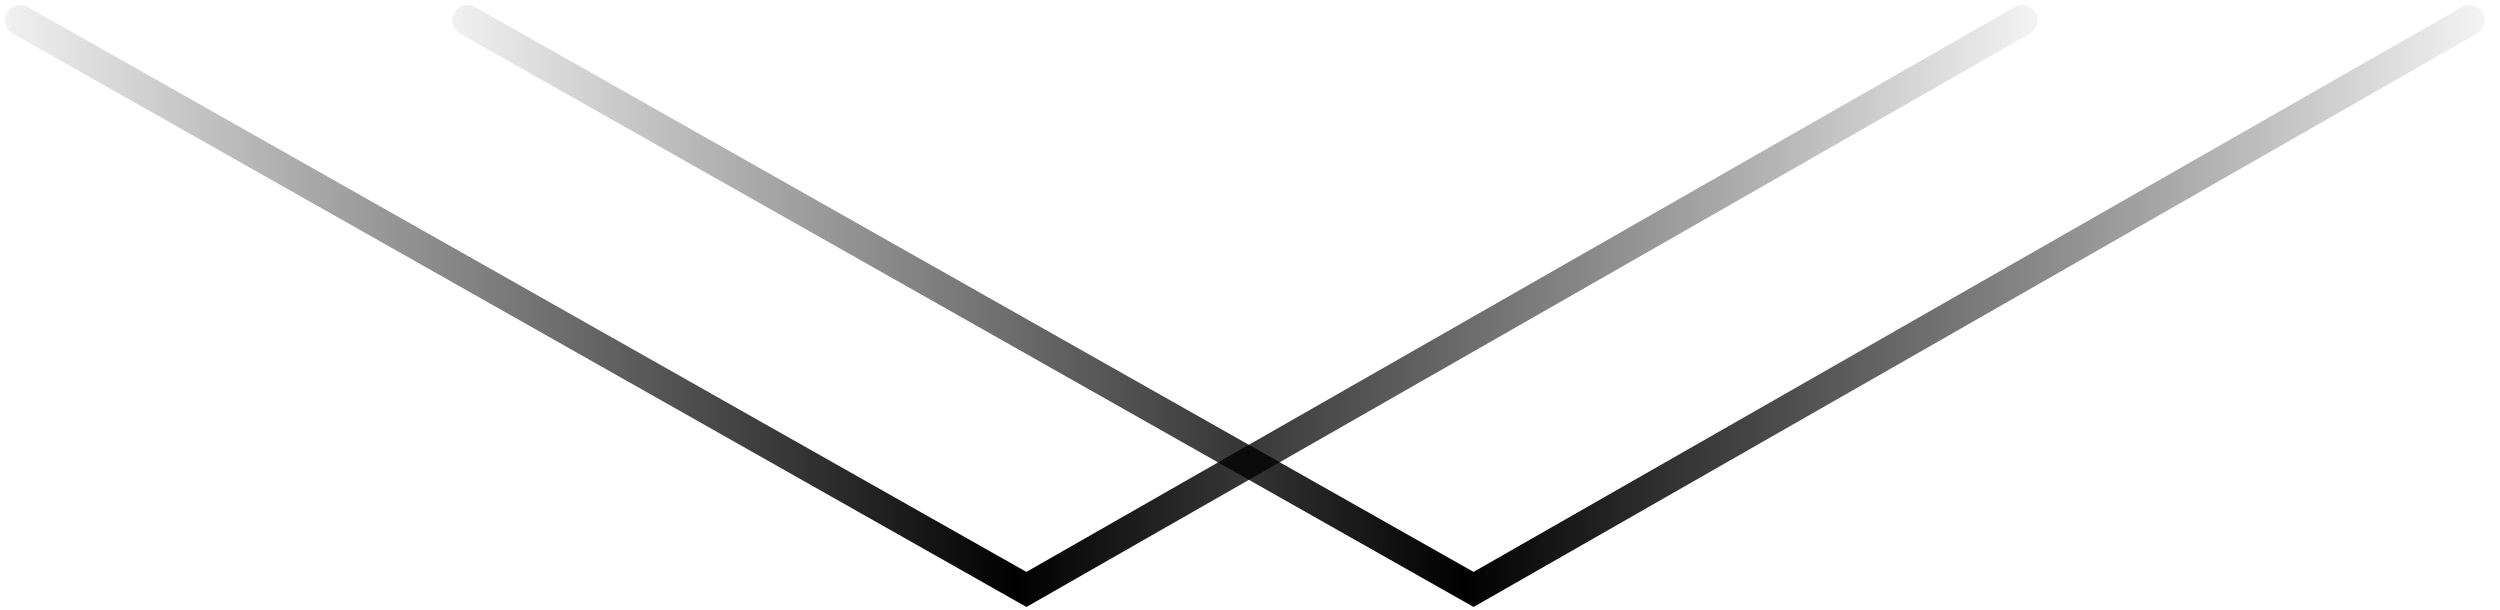 <svg width="123" height="30" viewBox="0 0 123 30" fill="none" xmlns="http://www.w3.org/2000/svg">
<path d="M23 1L72.5 29L121.5 1" stroke="url(#paint0_linear_6_75)" stroke-width="1.5" stroke-linecap="round"/>
<path d="M1 1L50.5 29L99.5 1" stroke="url(#paint1_linear_6_75)" stroke-width="1.5" stroke-linecap="round"/>
<defs>
<linearGradient id="paint0_linear_6_75" x1="19.5" y1="-6" x2="124.5" y2="-6" gradientUnits="userSpaceOnUse">
<stop stop-opacity="0"/>
<stop offset="0.5"/>
<stop offset="1" stop-opacity="0"/>
</linearGradient>
<linearGradient id="paint1_linear_6_75" x1="-2.5" y1="-6" x2="102.5" y2="-6" gradientUnits="userSpaceOnUse">
<stop stop-opacity="0"/>
<stop offset="0.5"/>
<stop offset="1" stop-opacity="0"/>
</linearGradient>
</defs>
</svg>
